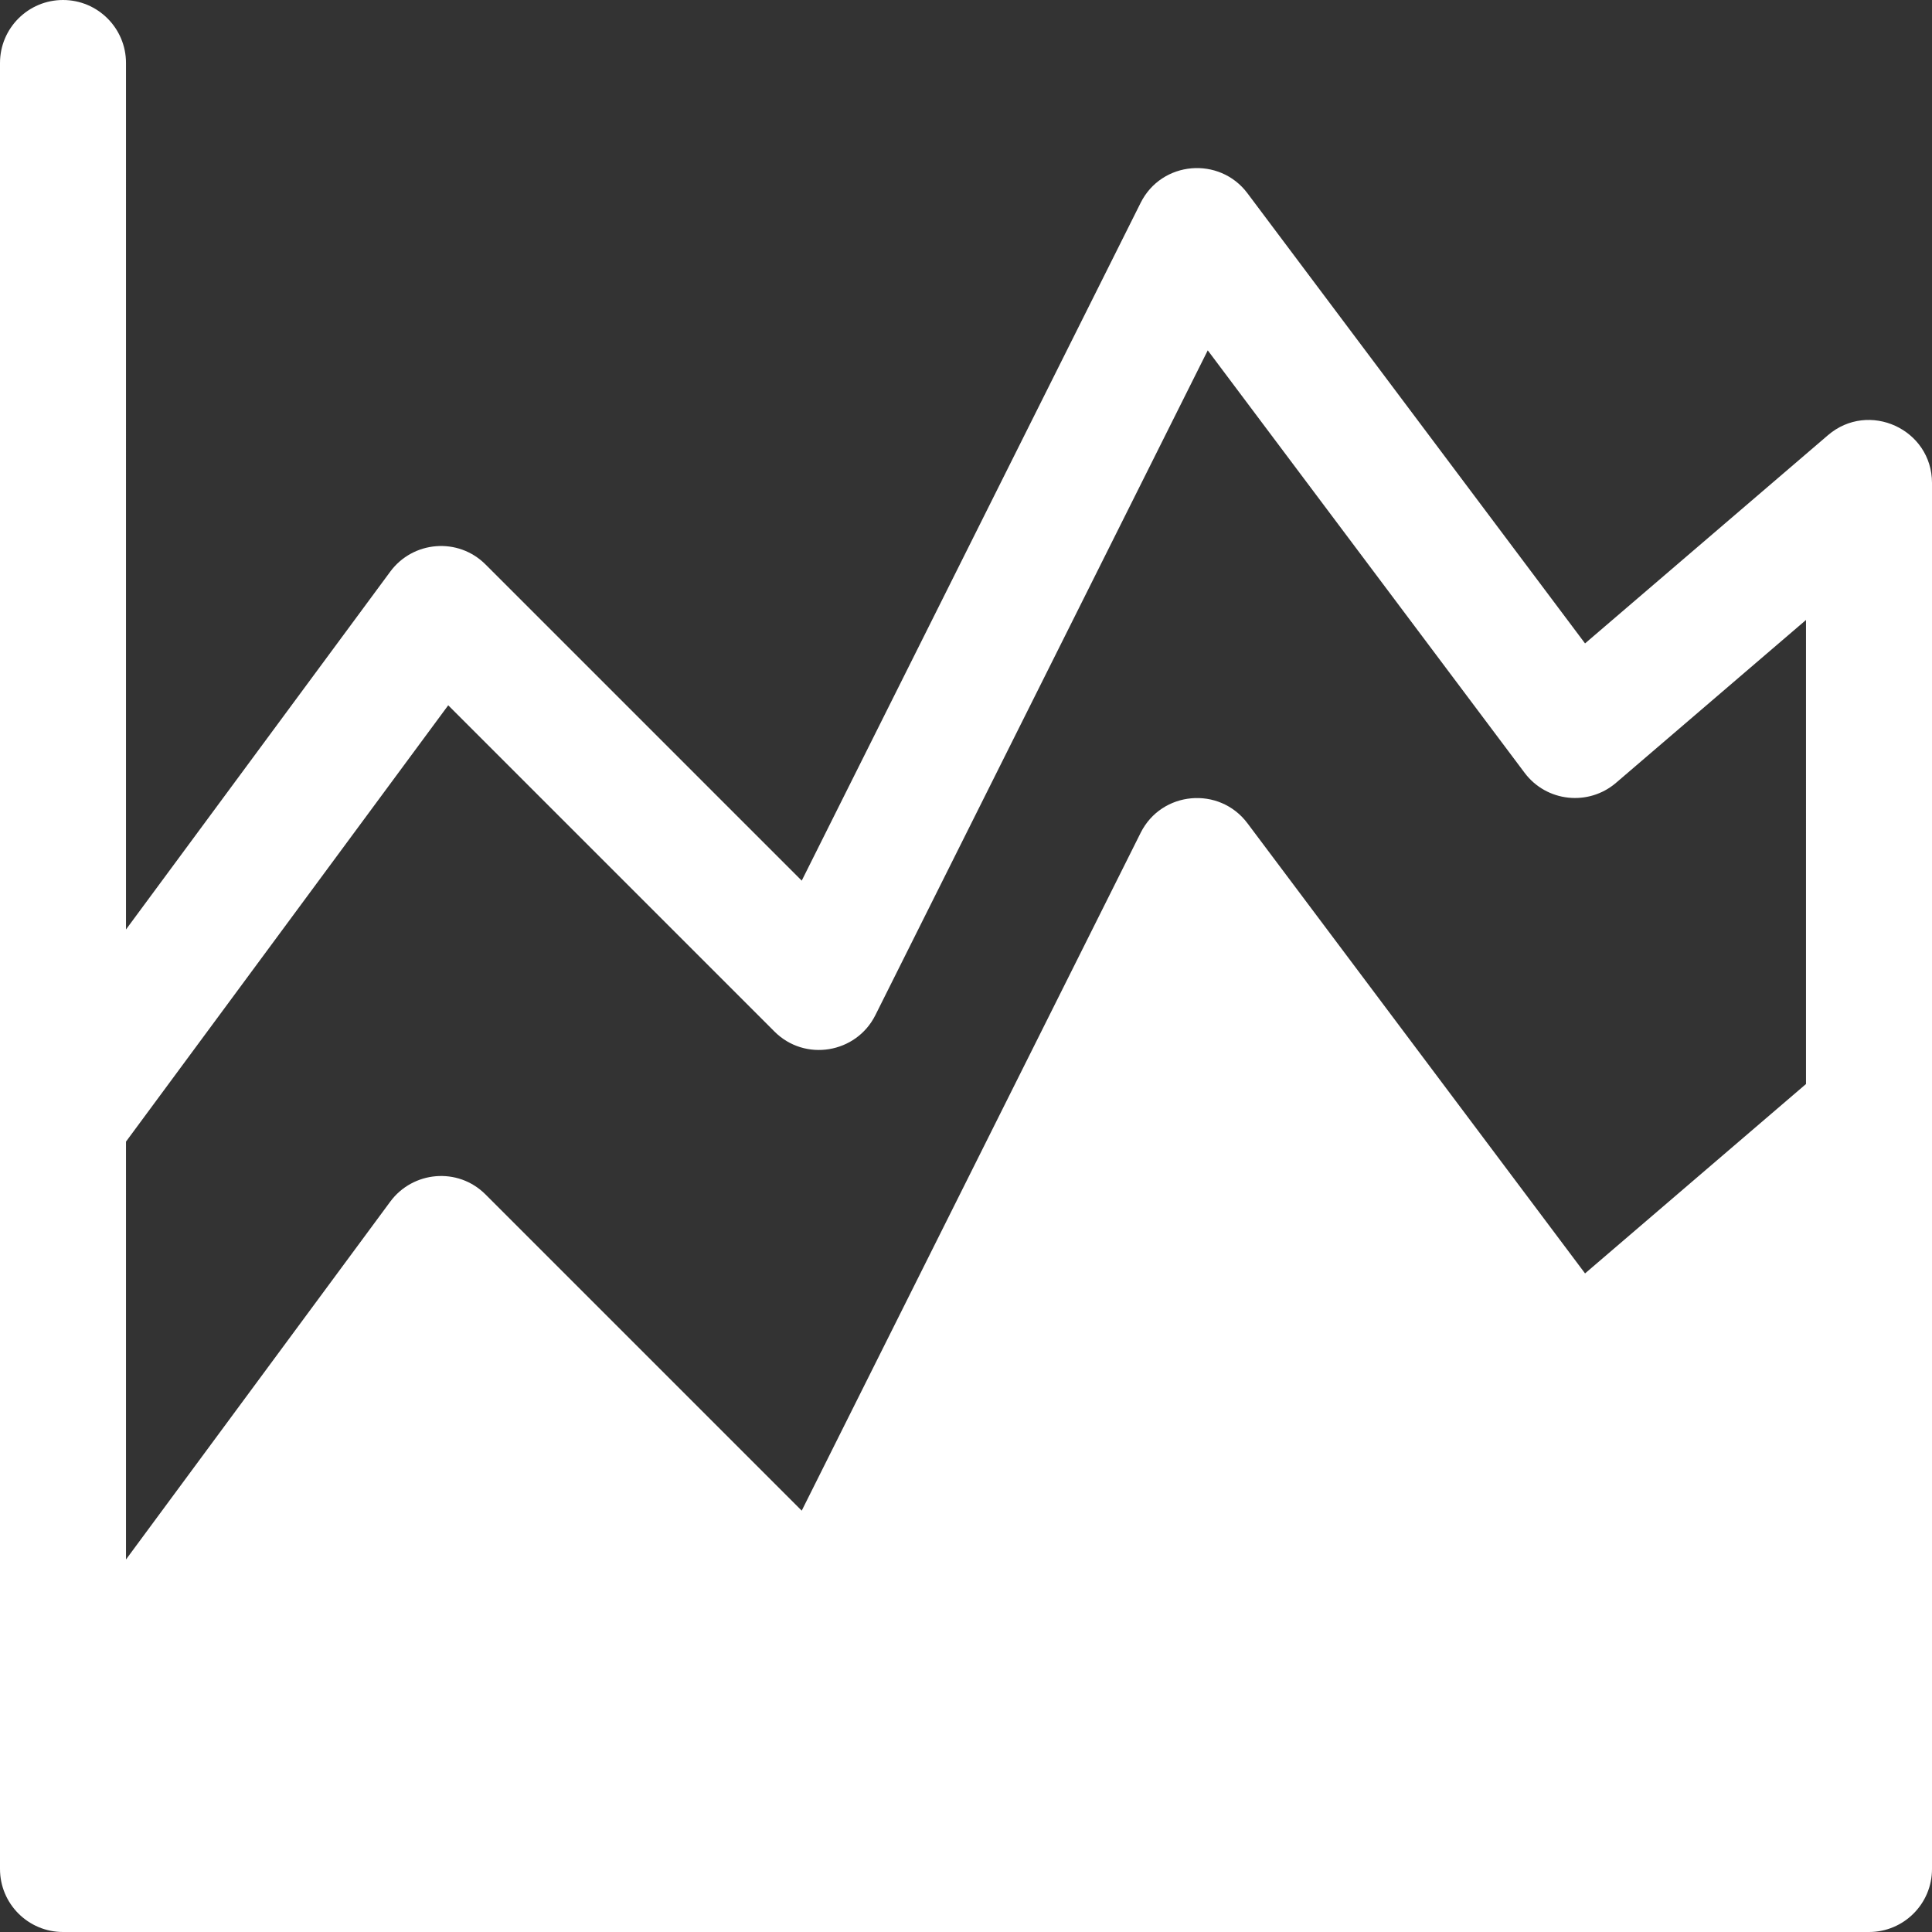 <?xml version="1.0" encoding="iso-8859-1"?>
<!-- Generator: Adobe Illustrator 19.0.0, SVG Export Plug-In . SVG Version: 6.00 Build 0)  -->
<svg xmlns="http://www.w3.org/2000/svg" xmlns:xlink="http://www.w3.org/1999/xlink" version="1.1" id="Layer_1" x="0px" y="0px" viewBox="0 0 512 512" style="enable-background:new 0 0 512 512;" xml:space="preserve" width="512px" height="512px">
<rect x="0" y="0" width="512" height="512" fill="#333333" stroke="none"/>
<g>
	<g>
		<path d="M484.434,115.326l-64.381,55.185L330.576,51.201c-7.395-9.845-22.725-8.587-28.294,2.549l-89.815,179.631l-83.793-83.793    c-7.296-7.296-19.231-6.234-25.239,1.885l-70.044,94.85V16.696C33.391,7.473,25.913,0,16.696,0S0,7.473,0,16.696    c0,100.903,0,372.787,0,478.609C0,504.527,7.479,512,16.696,512h478.609c9.217,0,16.696-7.473,16.696-16.696    c0-147.462,0-251.887,0-367.304C512,113.725,495.212,106.085,484.434,115.326z M478.609,287.277l-58.554,50.19l-89.479-119.309    c-7.43-9.889-22.74-8.559-28.294,2.549l-89.815,179.631l-83.793-83.793c-7.356-7.356-19.28-6.167-25.239,1.885l-70.044,94.85    V302.537l85.392-115.625l86.457,86.457c8.068,8.081,21.669,5.791,26.739-4.336l88.087-176.185l83.967,111.951    c5.826,7.767,16.948,8.901,24.229,2.658l50.347-43.158V287.277z" fill="#FFFFFF"/>
	</g>
</g>
<g>
</g>
<g>
</g>
<g>
</g>
<g>
</g>
<g>
</g>
<g>
</g>
<g>
</g>
<g>
</g>
<g>
</g>
<g>
</g>
<g>
</g>
<g>
</g>
<g>
</g>
<g>
</g>
<g>
</g>
</svg>
